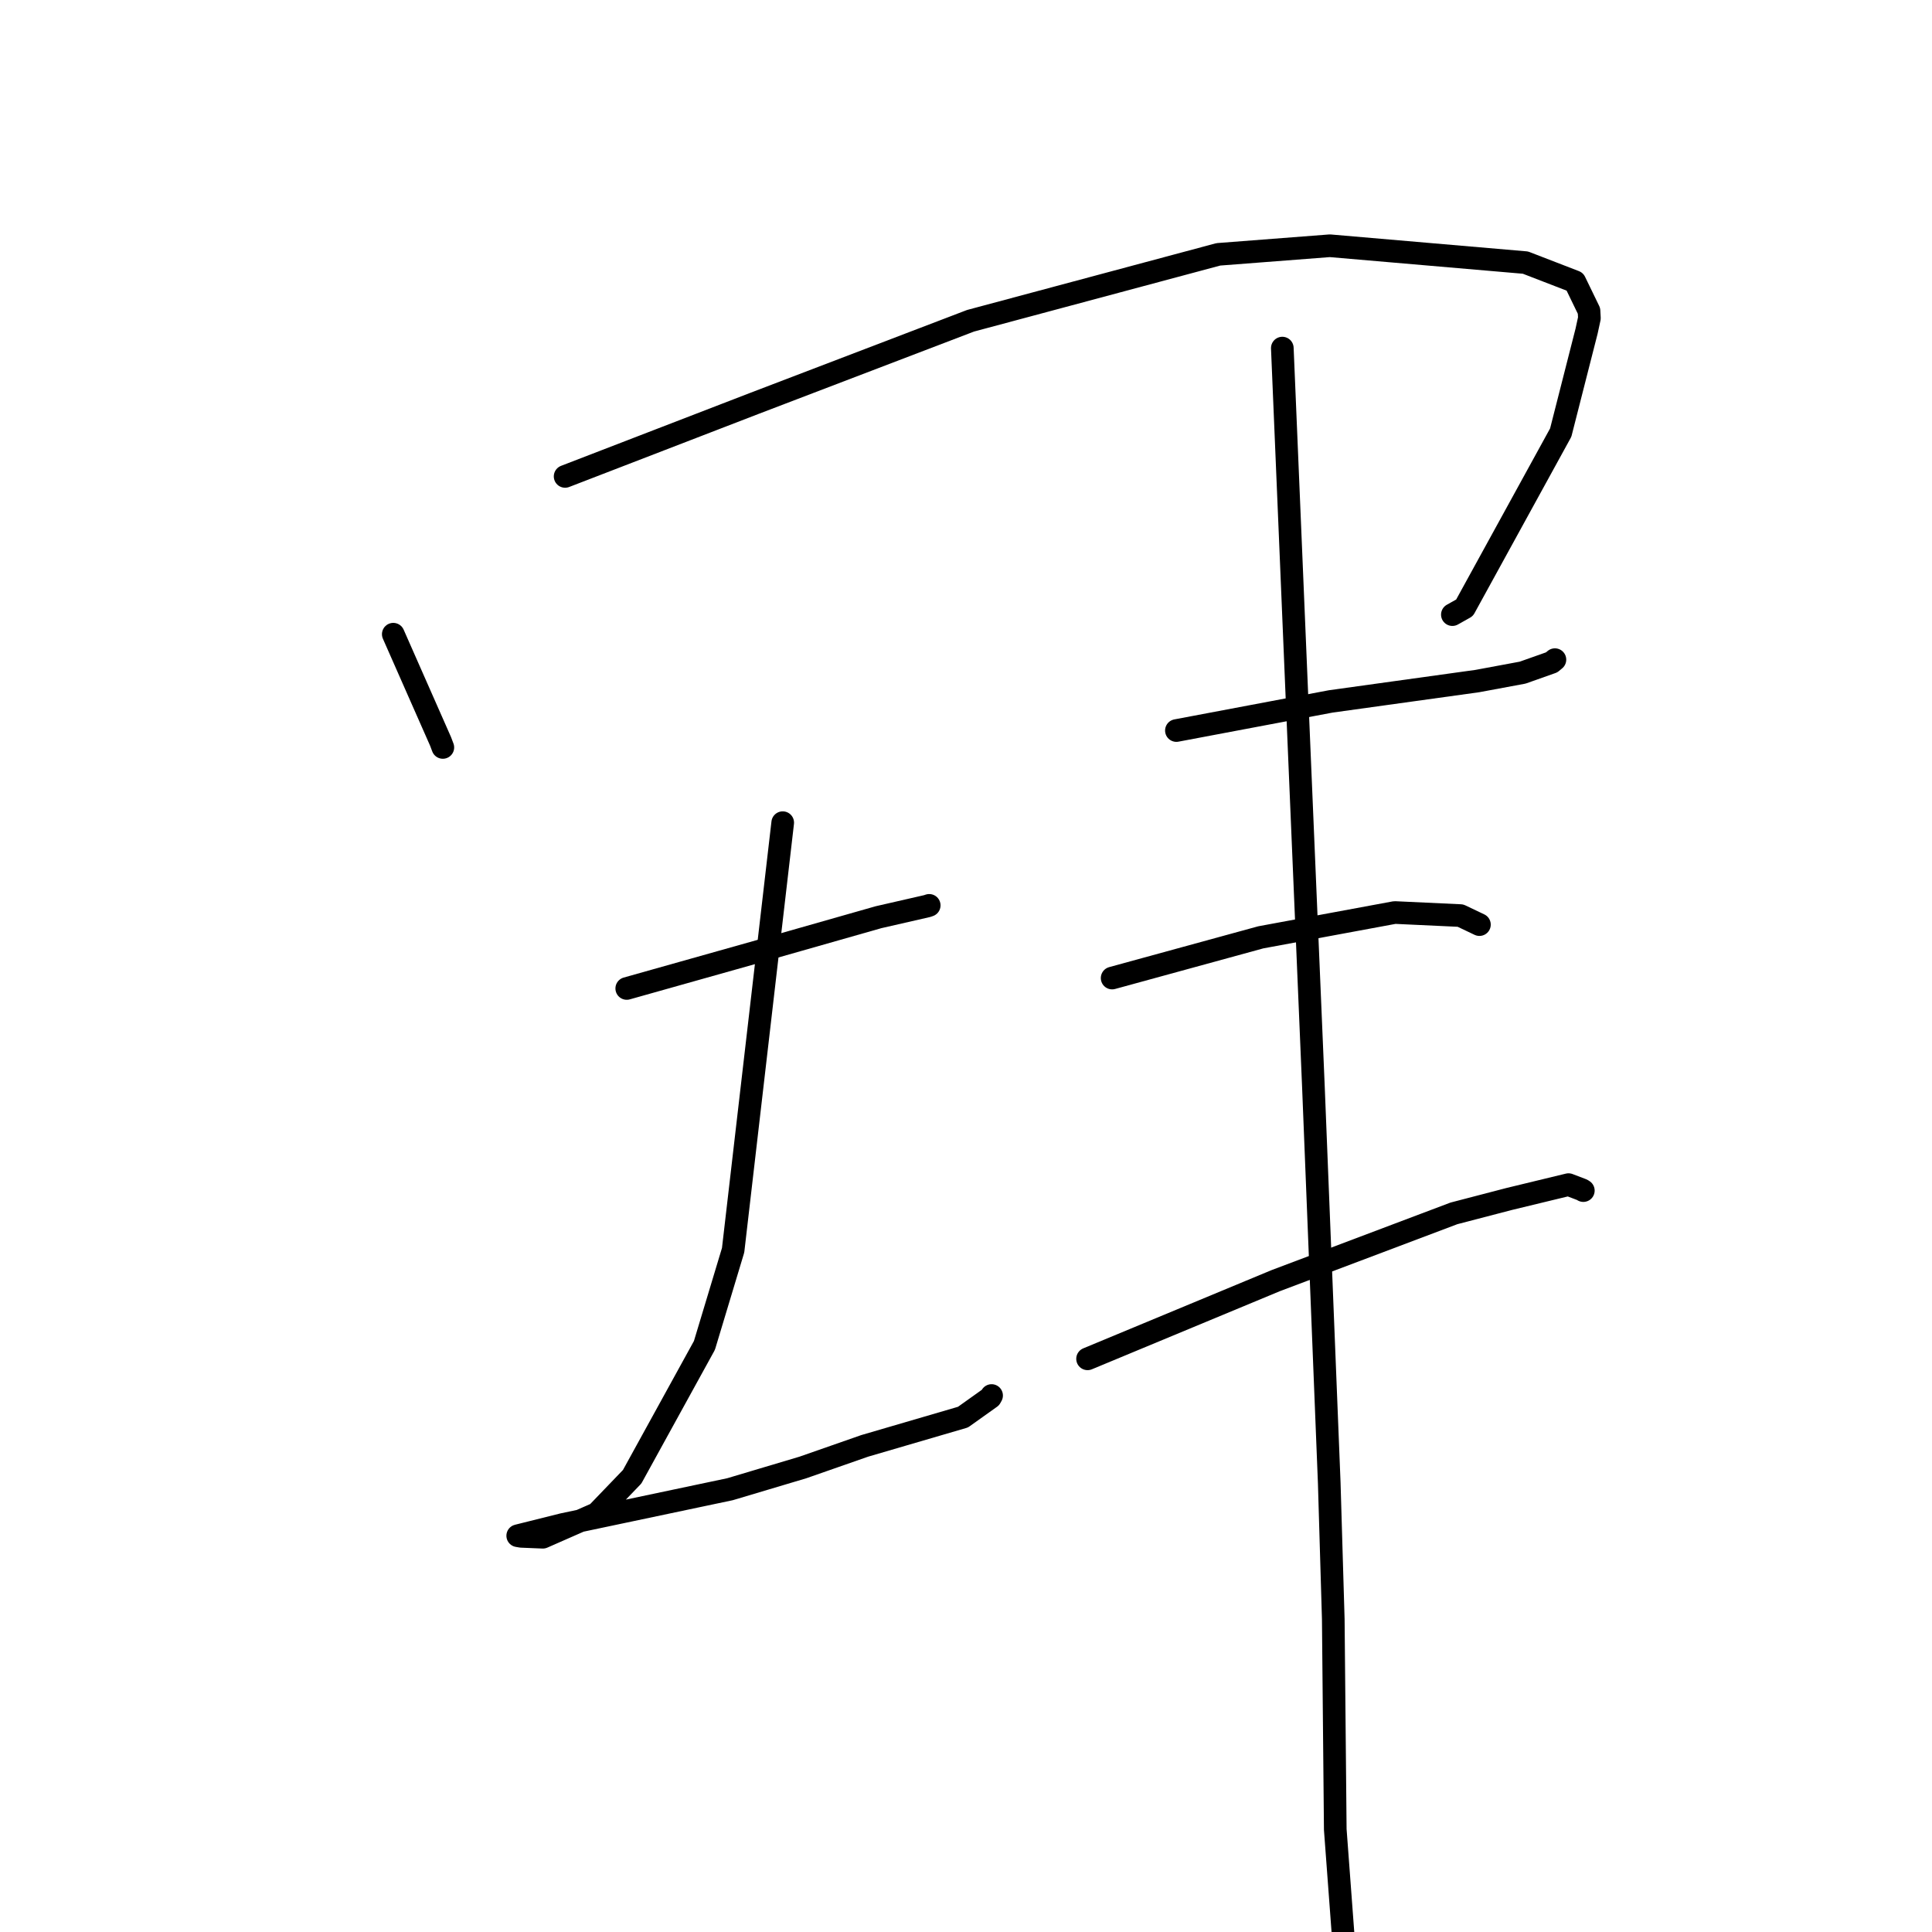 <?xml version="1.0" standalone="no"?>
    <svg width="256" height="256" xmlns="http://www.w3.org/2000/svg" version="1.1">
    <polyline stroke="black" stroke-width="3" stroke-linecap="round" fill="transparent" stroke-linejoin="round" points="52.111 84.035 55.244 91.139 58.378 98.242 58.679 99.04 " />
        <polyline stroke="black" stroke-width="3" stroke-linecap="round" fill="transparent" stroke-linejoin="round" points="74.881 63.127 87.413 58.293 99.944 53.458 128.602 42.503 161.439 33.702 176.215 32.563 202.128 34.796 208.675 37.325 210.552 41.195 210.598 42.046 210.604 42.157 210.233 43.867 206.803 57.321 194.059 80.536 192.447 81.441 " />
        <polyline stroke="black" stroke-width="3" stroke-linecap="round" fill="transparent" stroke-linejoin="round" points="83.047 130.977 91.878 128.491 100.709 126.004 116.415 121.533 122.854 120.059 123.126 119.966 " />
        <polyline stroke="black" stroke-width="3" stroke-linecap="round" fill="transparent" stroke-linejoin="round" points="103.714 109.008 100.428 137.335 97.142 165.661 93.34 178.274 83.765 195.676 79.081 200.547 71.928 203.692 69.074 203.574 68.787 203.525 68.665 203.504 68.601 203.494 74.605 201.995 96.722 197.331 106.381 194.45 114.582 191.585 127.599 187.778 131.241 185.183 131.391 184.914 " />
        <polyline stroke="black" stroke-width="3" stroke-linecap="round" fill="transparent" stroke-linejoin="round" points="155.879 96.8 166.103 94.871 176.328 92.942 195.765 90.242 201.762 89.127 205.602 87.767 205.94 87.486 206.035 87.407 " />
        <polyline stroke="black" stroke-width="3" stroke-linecap="round" fill="transparent" stroke-linejoin="round" points="147.364 129.597 157.209 126.9 167.055 124.203 184.817 120.914 193.519 121.319 195.703 122.359 196.032 122.516 " />
        <polyline stroke="black" stroke-width="3" stroke-linecap="round" fill="transparent" stroke-linejoin="round" points="144.108 180.052 156.564 174.876 169.02 169.7 192.649 160.78 199.973 158.871 207.837 156.969 209.628 157.652 209.8 157.76 " />
        <polyline stroke="black" stroke-width="3" stroke-linecap="round" fill="transparent" stroke-linejoin="round" points="169.914 46.124 170.903 69.692 171.891 93.261 174.035 144.036 176.131 196.488 176.666 214.554 176.93 242.416 178.163 258.967 178.286 260.622 " />
        </svg>